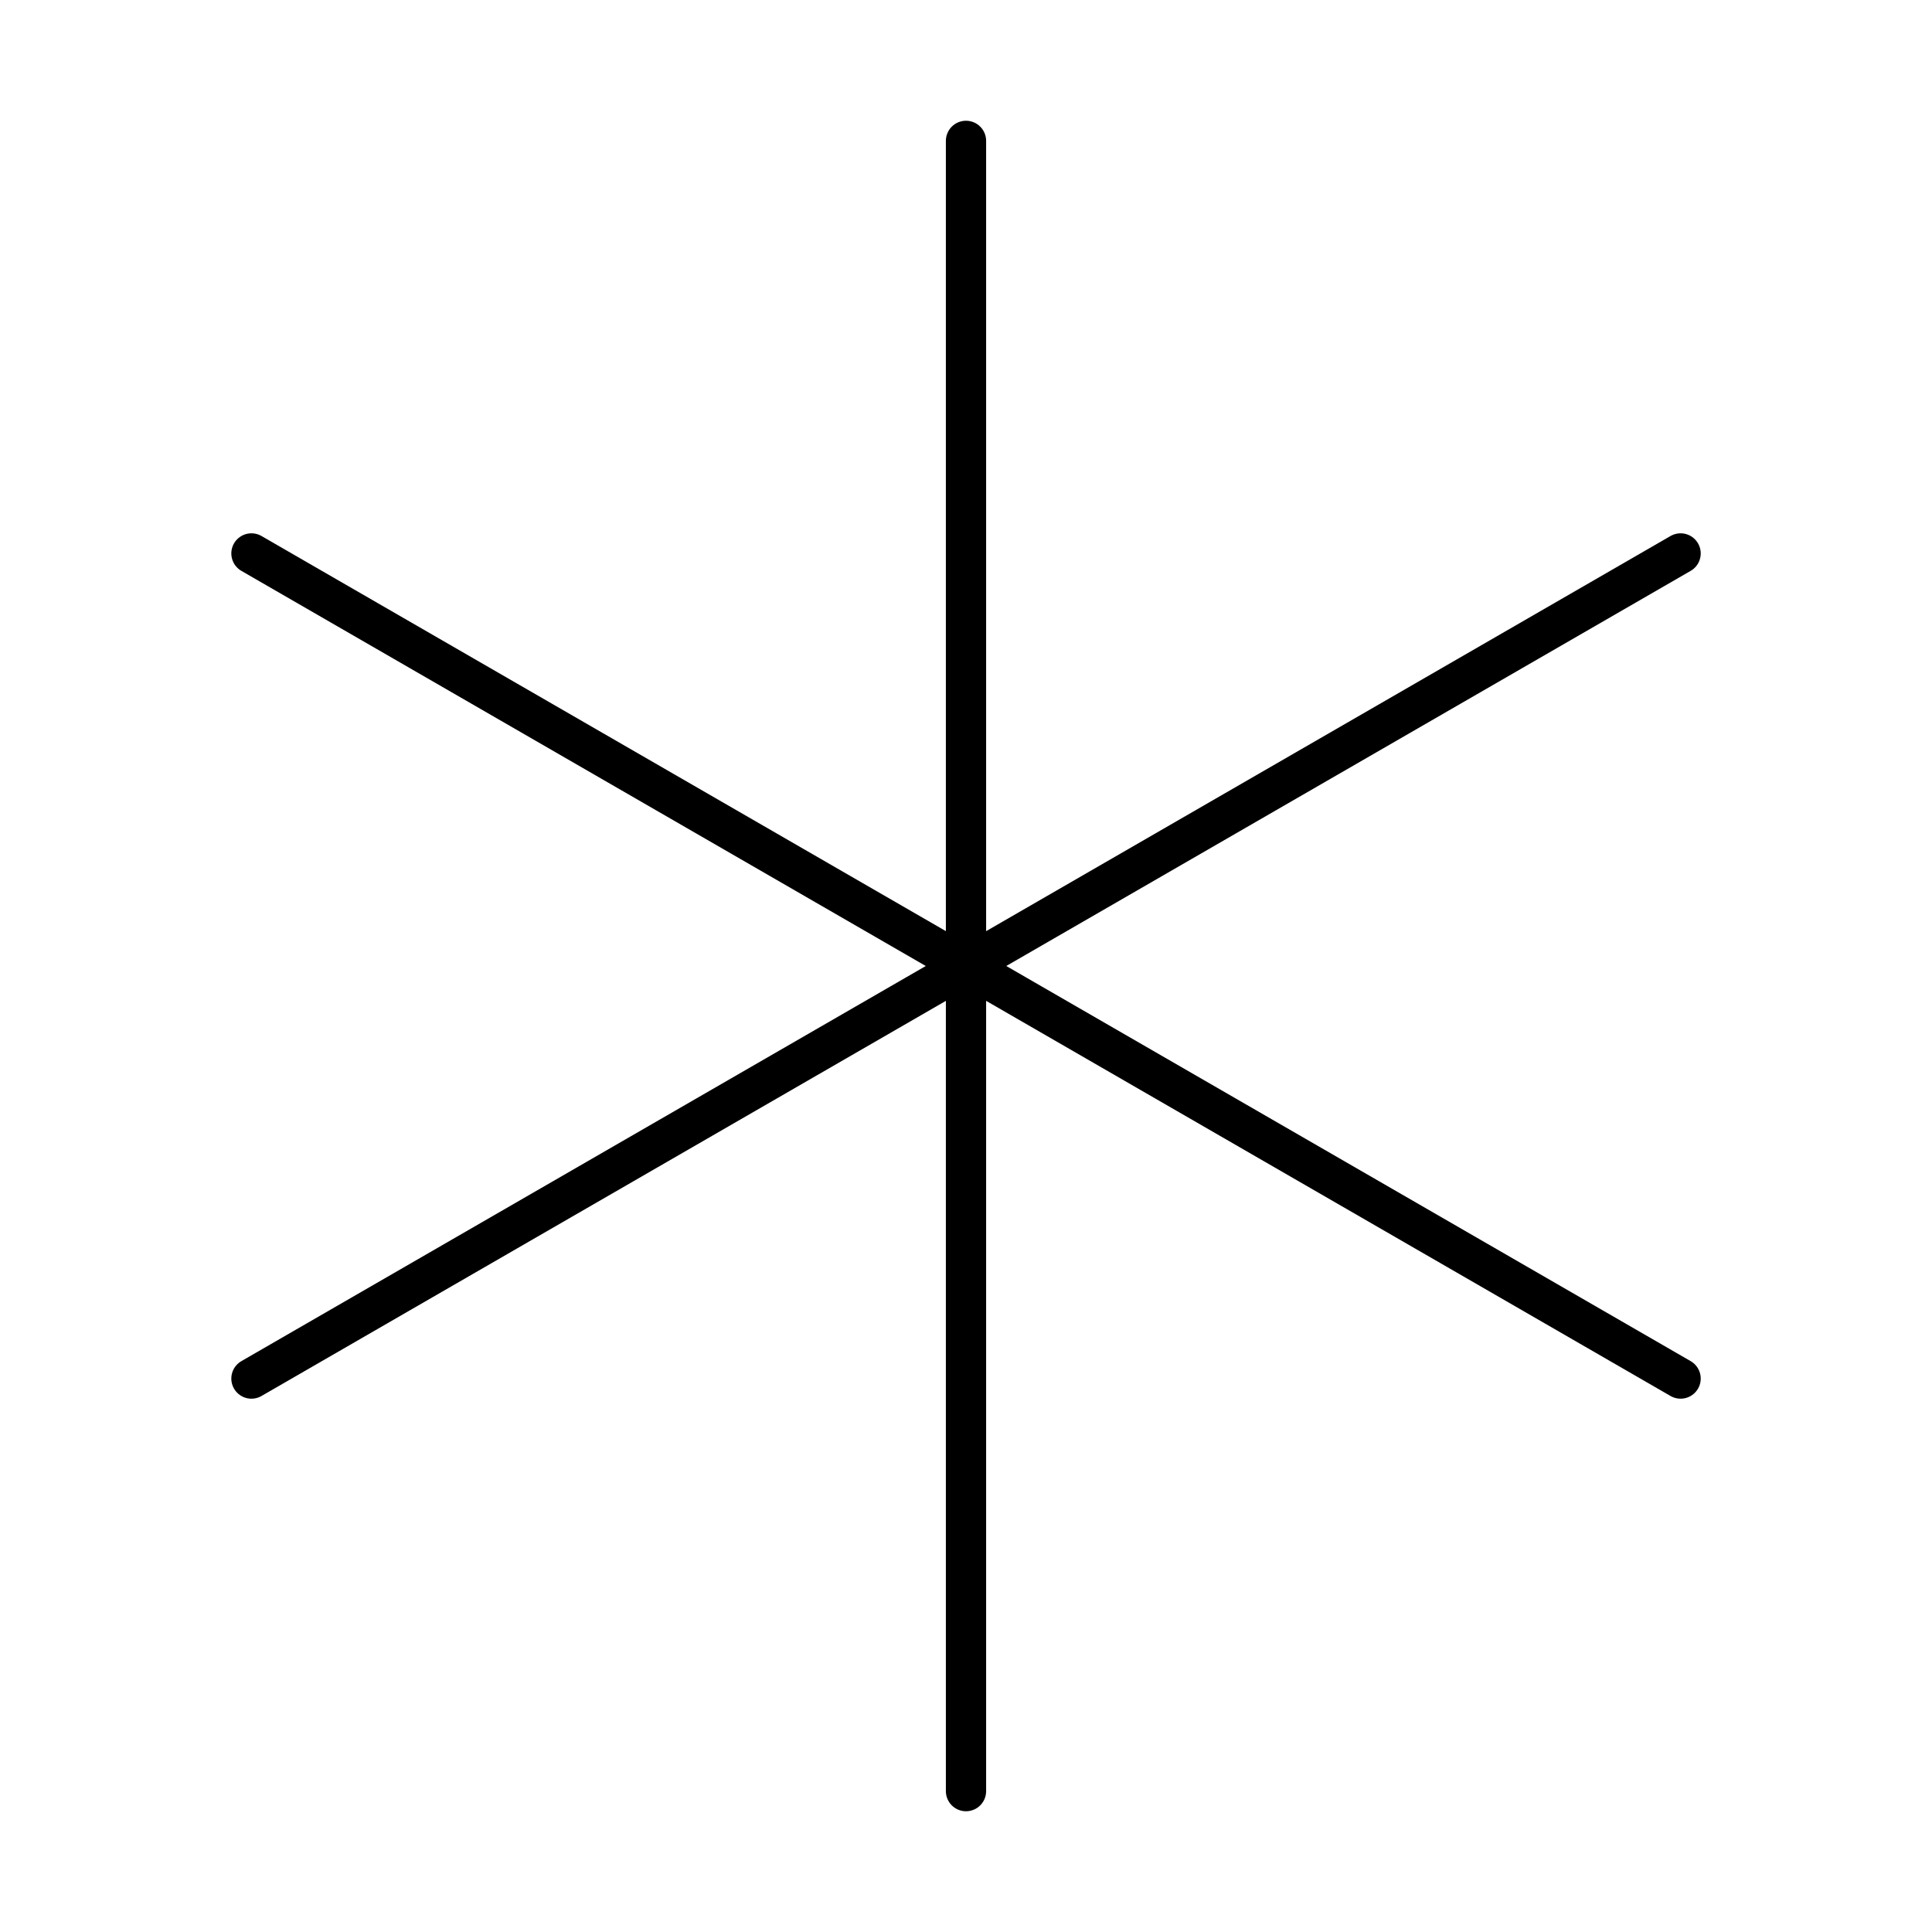 <svg xmlns="http://www.w3.org/2000/svg" xmlns:xlink="http://www.w3.org/1999/xlink" width="48" height="48" viewBox="0 0 48 48"><path fill="none" stroke="currentColor" stroke-linecap="round" stroke-linejoin="round" d="M24 44.5v-41m17.754 30.75L6.247 13.75m35.507 0L6.247 34.25"/></svg>
